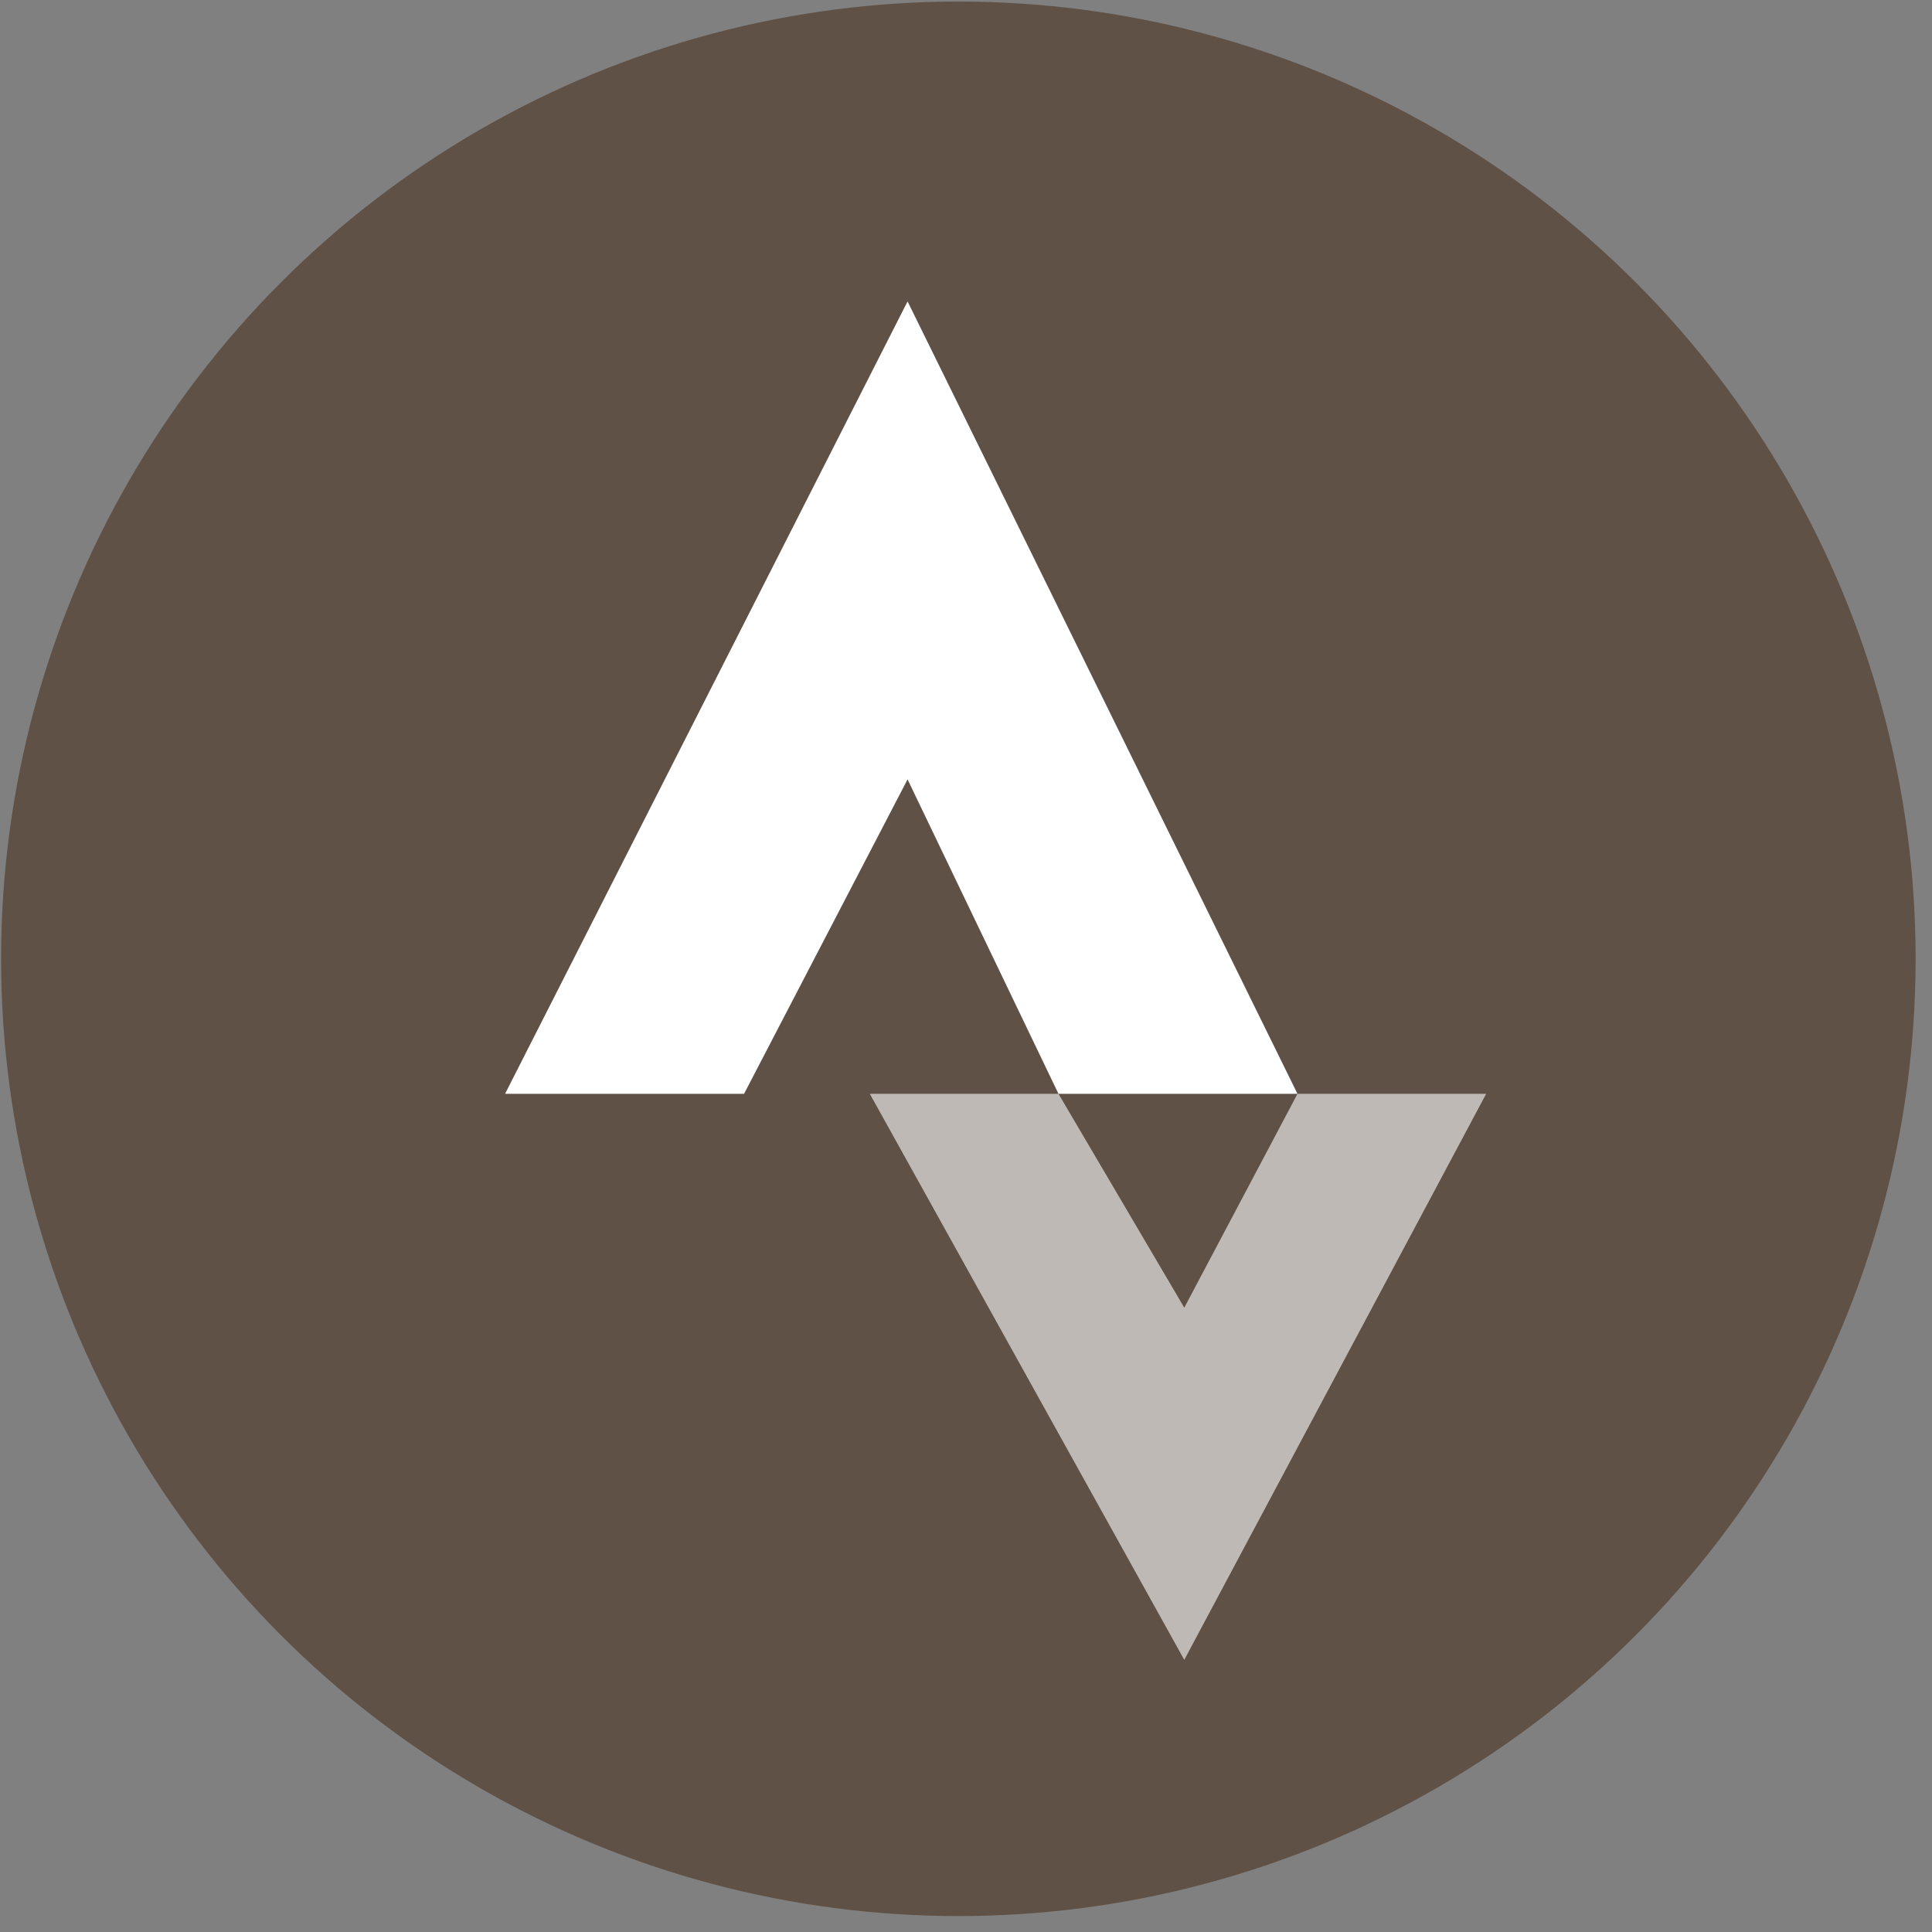<?xml version="1.0" encoding="UTF-8" standalone="no"?>
<!DOCTYPE svg PUBLIC "-//W3C//DTD SVG 1.1//EN" "http://www.w3.org/Graphics/SVG/1.1/DTD/svg11.dtd">
<svg width="36" height="36" viewBox="0 0 36 36" version="1.1" xmlns="http://www.w3.org/2000/svg" xmlns:xlink="http://www.w3.org/1999/xlink" xml:space="preserve" xmlns:serif="http://www.serif.com/" style="fill-rule:evenodd;clip-rule:evenodd;stroke-linejoin:round;stroke-miterlimit:2;">
    <rect x="0" y="0" width="36" height="36" fill="#808080" stroke="none"/>
    <g transform="matrix(0.016,0,0,0.016,-2.121,-2.432)">
        <circle cx="1248.66" cy="1268.63" r="1114.83" style="fill:rgb(95,81,69);"/>
    </g>
    <g transform="matrix(0.015,0,0,0.015,0.036,-0.243)">
        <path d="M1078.12,1375L1468.75,2078.12L1843.75,1375L1609.38,1375L1468.75,1640.62L1312.5,1375L1078.12,1375Z" style="fill:white;fill-opacity:0.6;"/>
    </g>
    <g transform="matrix(0.015,0,0,0.015,0.036,-0.243)">
        <path d="M1125,390.625L1609.38,1375L625,1375L1125,390.625ZM1125,984.375L1312.5,1375L921.875,1375L1125,984.375Z" style="fill:white;"/>
    </g>
</svg>
